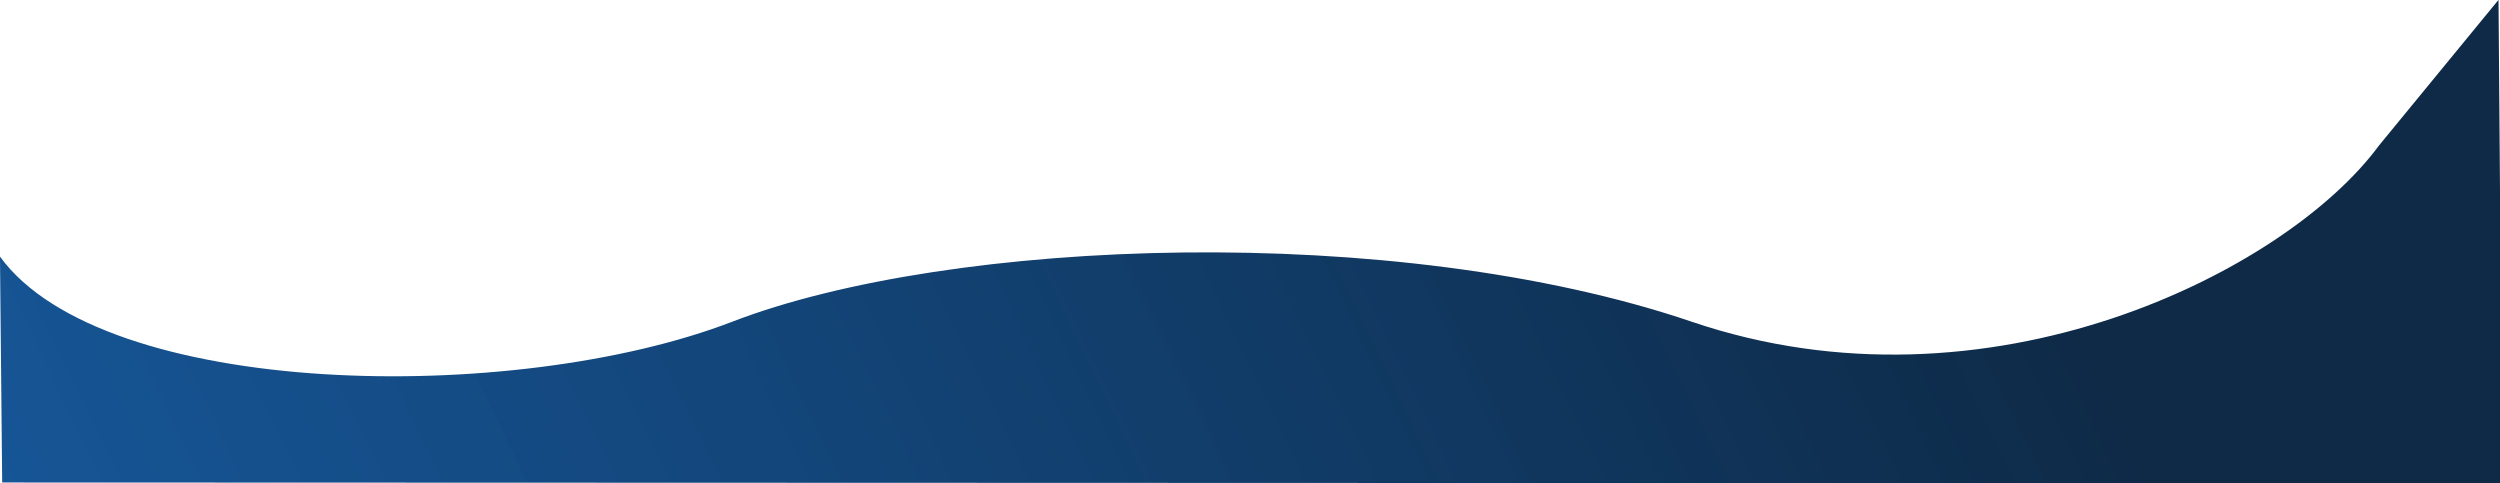 <?xml version="1.0" encoding="utf-8"?>
<svg viewBox="-9.127 81.264 545.528 105.41" xmlns="http://www.w3.org/2000/svg">
  <defs>
    <linearGradient id="paint0_linear" x1="-65.029" y1="335" x2="1189.97" y2="-85" gradientUnits="userSpaceOnUse" gradientTransform="matrix(0.869, -0.065, 0.166, 0.972, -74.092, 77.009)">
      <stop style="stop-color: rgba(6, 80, 156, 0.93);"/>
      <stop offset="1" style="stop-color: rgb(14, 42, 71);"/>
    </linearGradient>
  </defs>
  <path d="M 832.643 81.741 C 979.843 131.741 1128.142 56.741 1174.142 -5.759 L 1233.642 -78.259 L 1235.513 162.077 L -7.2 161.642 L -8.292 49.371 C 43.308 120.171 247.143 123.534 355.643 81.741 C 464.143 39.948 685.443 31.741 832.643 81.741 Z" fill="url(#paint0_linear)" transform="matrix(0.439, 0, 0, 0.439, -5.491, 115.588)"/>
</svg>